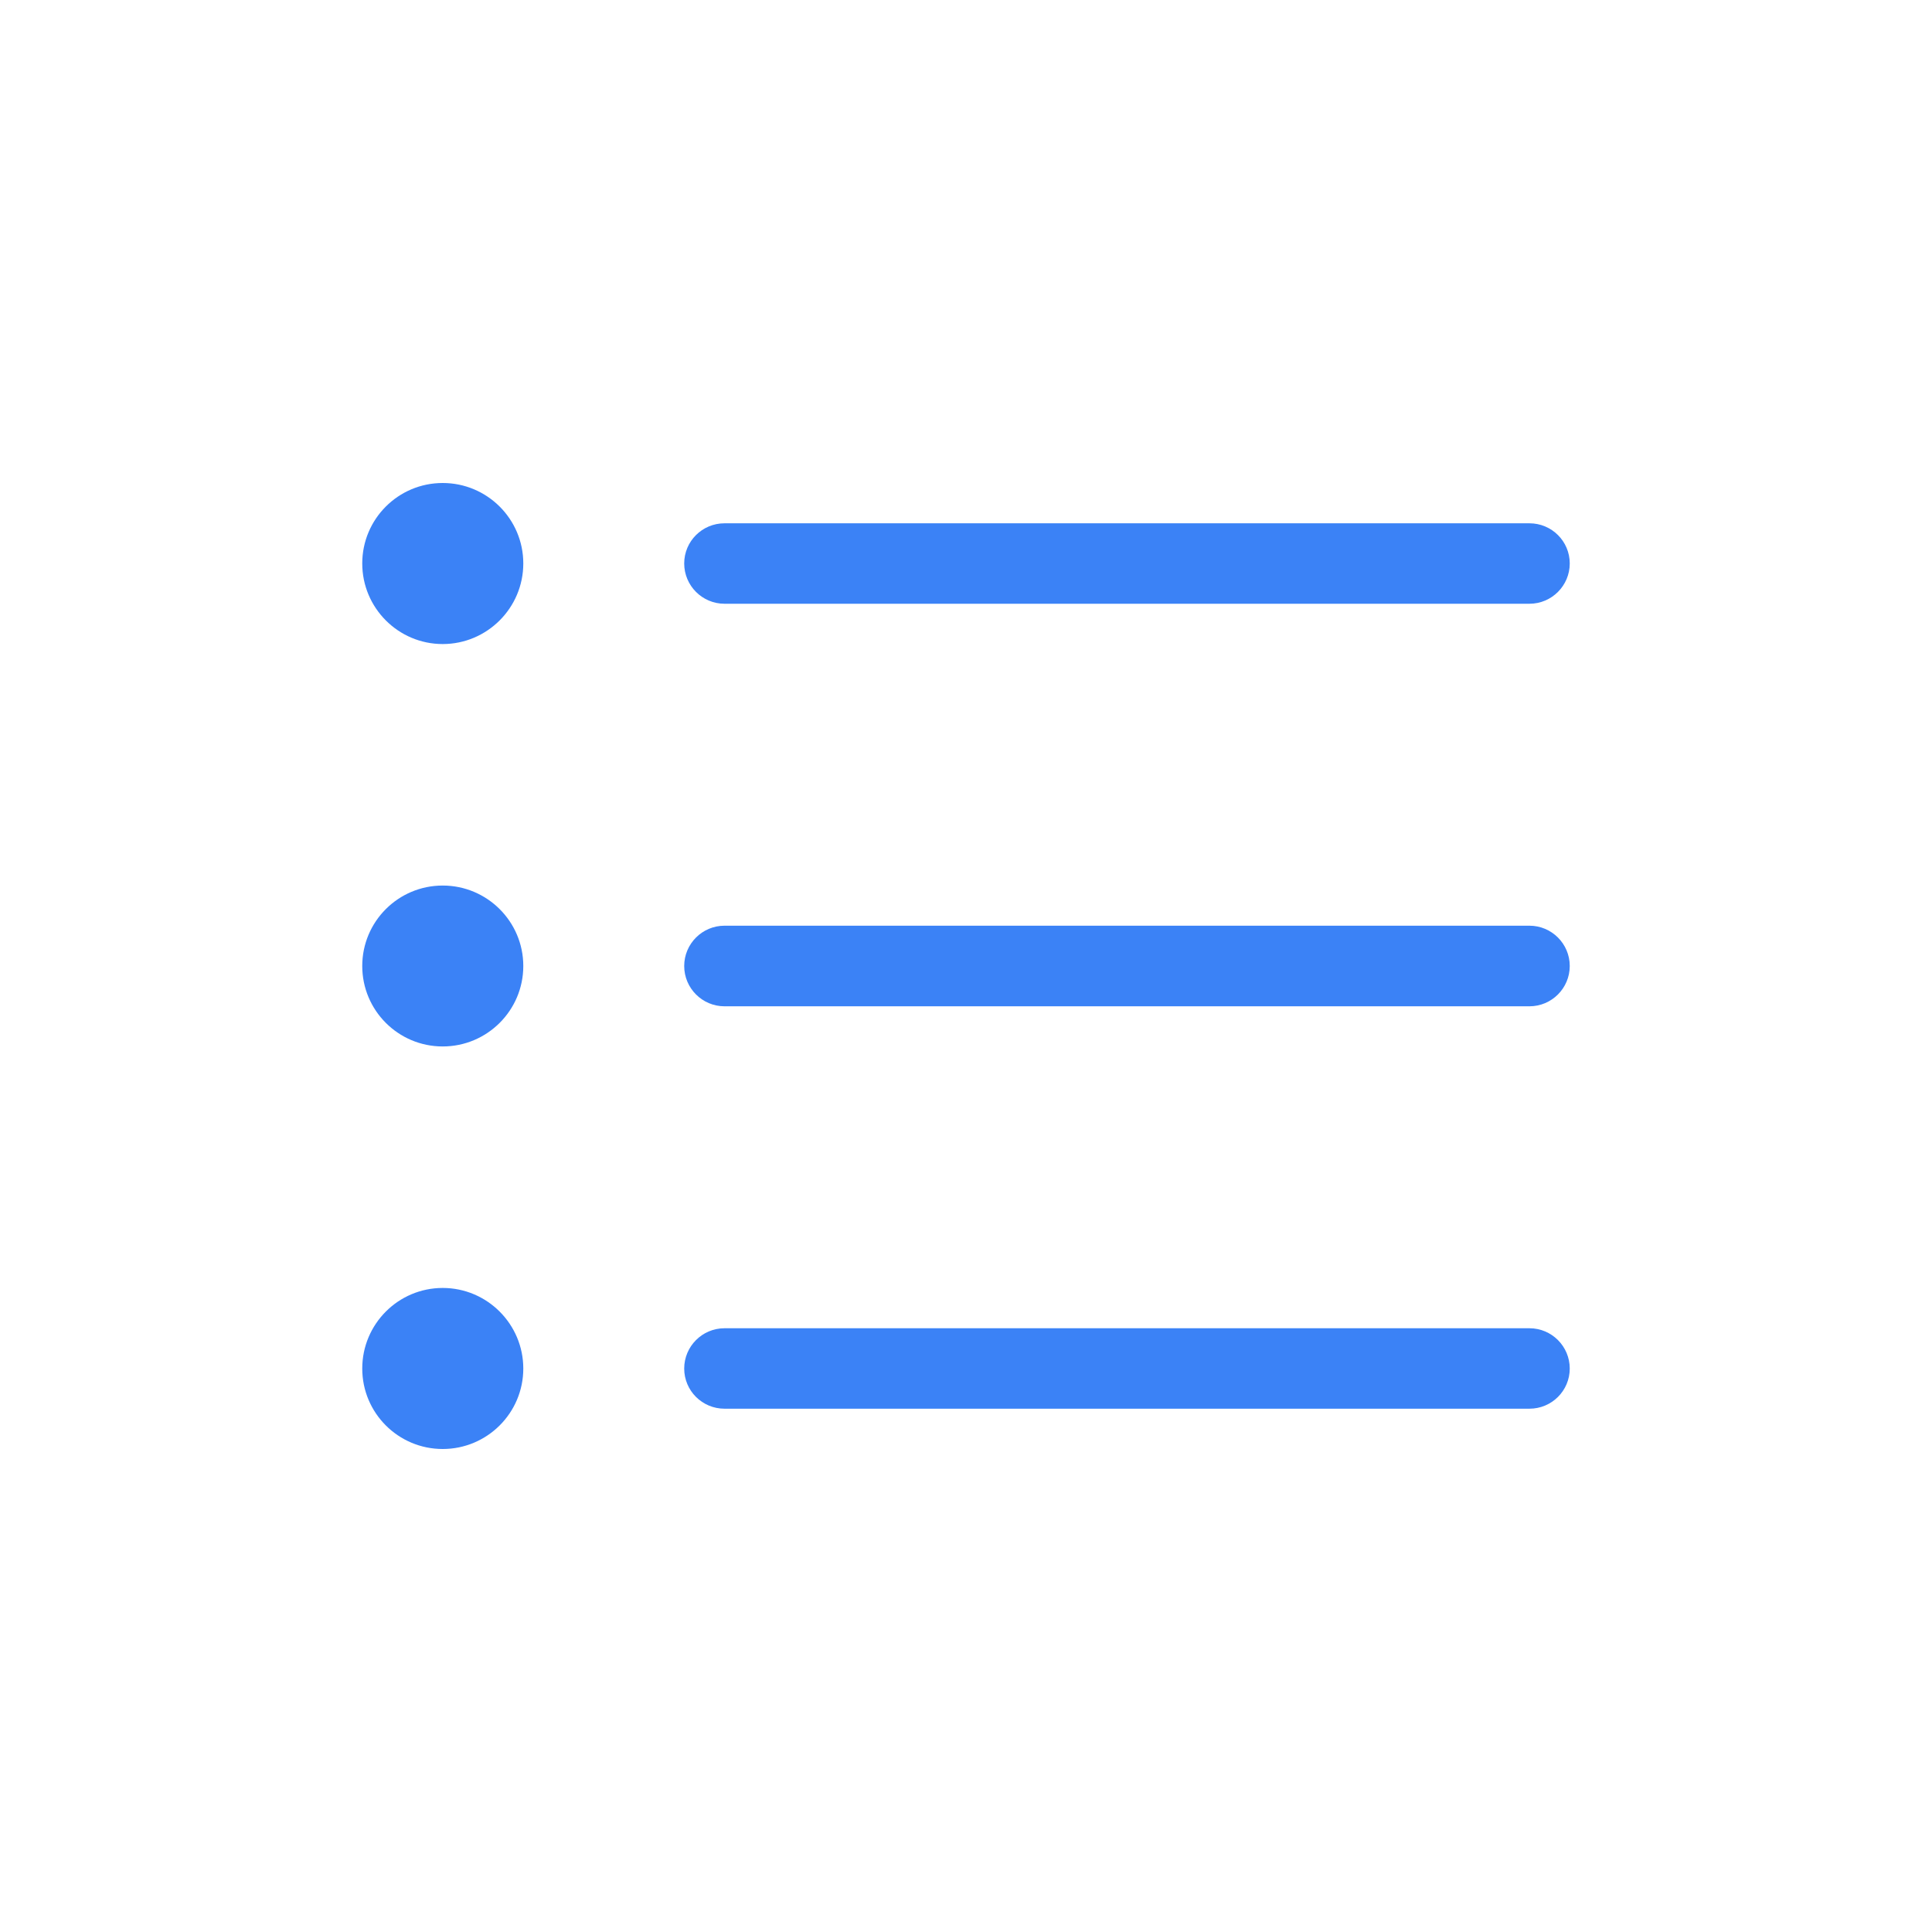 <svg width="14" height="14" viewBox="0 0 14 14" fill="none" xmlns="http://www.w3.org/2000/svg">
<path d="M3.792 4.083C3.792 4.405 3.53 4.667 3.208 4.667C2.886 4.667 2.625 4.405 2.625 4.083C2.625 3.761 2.886 3.5 3.208 3.5C3.53 3.5 3.792 3.761 3.792 4.083Z" fill="#3B82F6"/>
<path d="M5.25 3.792C5.089 3.792 4.958 3.922 4.958 4.083C4.958 4.244 5.089 4.375 5.25 4.375H11.083C11.244 4.375 11.375 4.244 11.375 4.083C11.375 3.922 11.244 3.792 11.083 3.792H5.25Z" fill="#3B82F6"/>
<path d="M3.208 7.583C3.53 7.583 3.792 7.322 3.792 7C3.792 6.678 3.53 6.417 3.208 6.417C2.886 6.417 2.625 6.678 2.625 7C2.625 7.322 2.886 7.583 3.208 7.583Z" fill="#3B82F6"/>
<path d="M5.25 6.708C5.089 6.708 4.958 6.839 4.958 7C4.958 7.161 5.089 7.292 5.25 7.292H11.083C11.244 7.292 11.375 7.161 11.375 7C11.375 6.839 11.244 6.708 11.083 6.708H5.25Z" fill="#3B82F6"/>
<path d="M4.958 9.917C4.958 9.756 5.089 9.625 5.25 9.625H11.083C11.244 9.625 11.375 9.756 11.375 9.917C11.375 10.078 11.244 10.208 11.083 10.208H5.25C5.089 10.208 4.958 10.078 4.958 9.917Z" fill="#3B82F6"/>
<path d="M3.792 9.917C3.792 10.239 3.53 10.5 3.208 10.5C2.886 10.5 2.625 10.239 2.625 9.917C2.625 9.595 2.886 9.333 3.208 9.333C3.53 9.333 3.792 9.595 3.792 9.917Z" fill="#3B82F6"/>
</svg>
